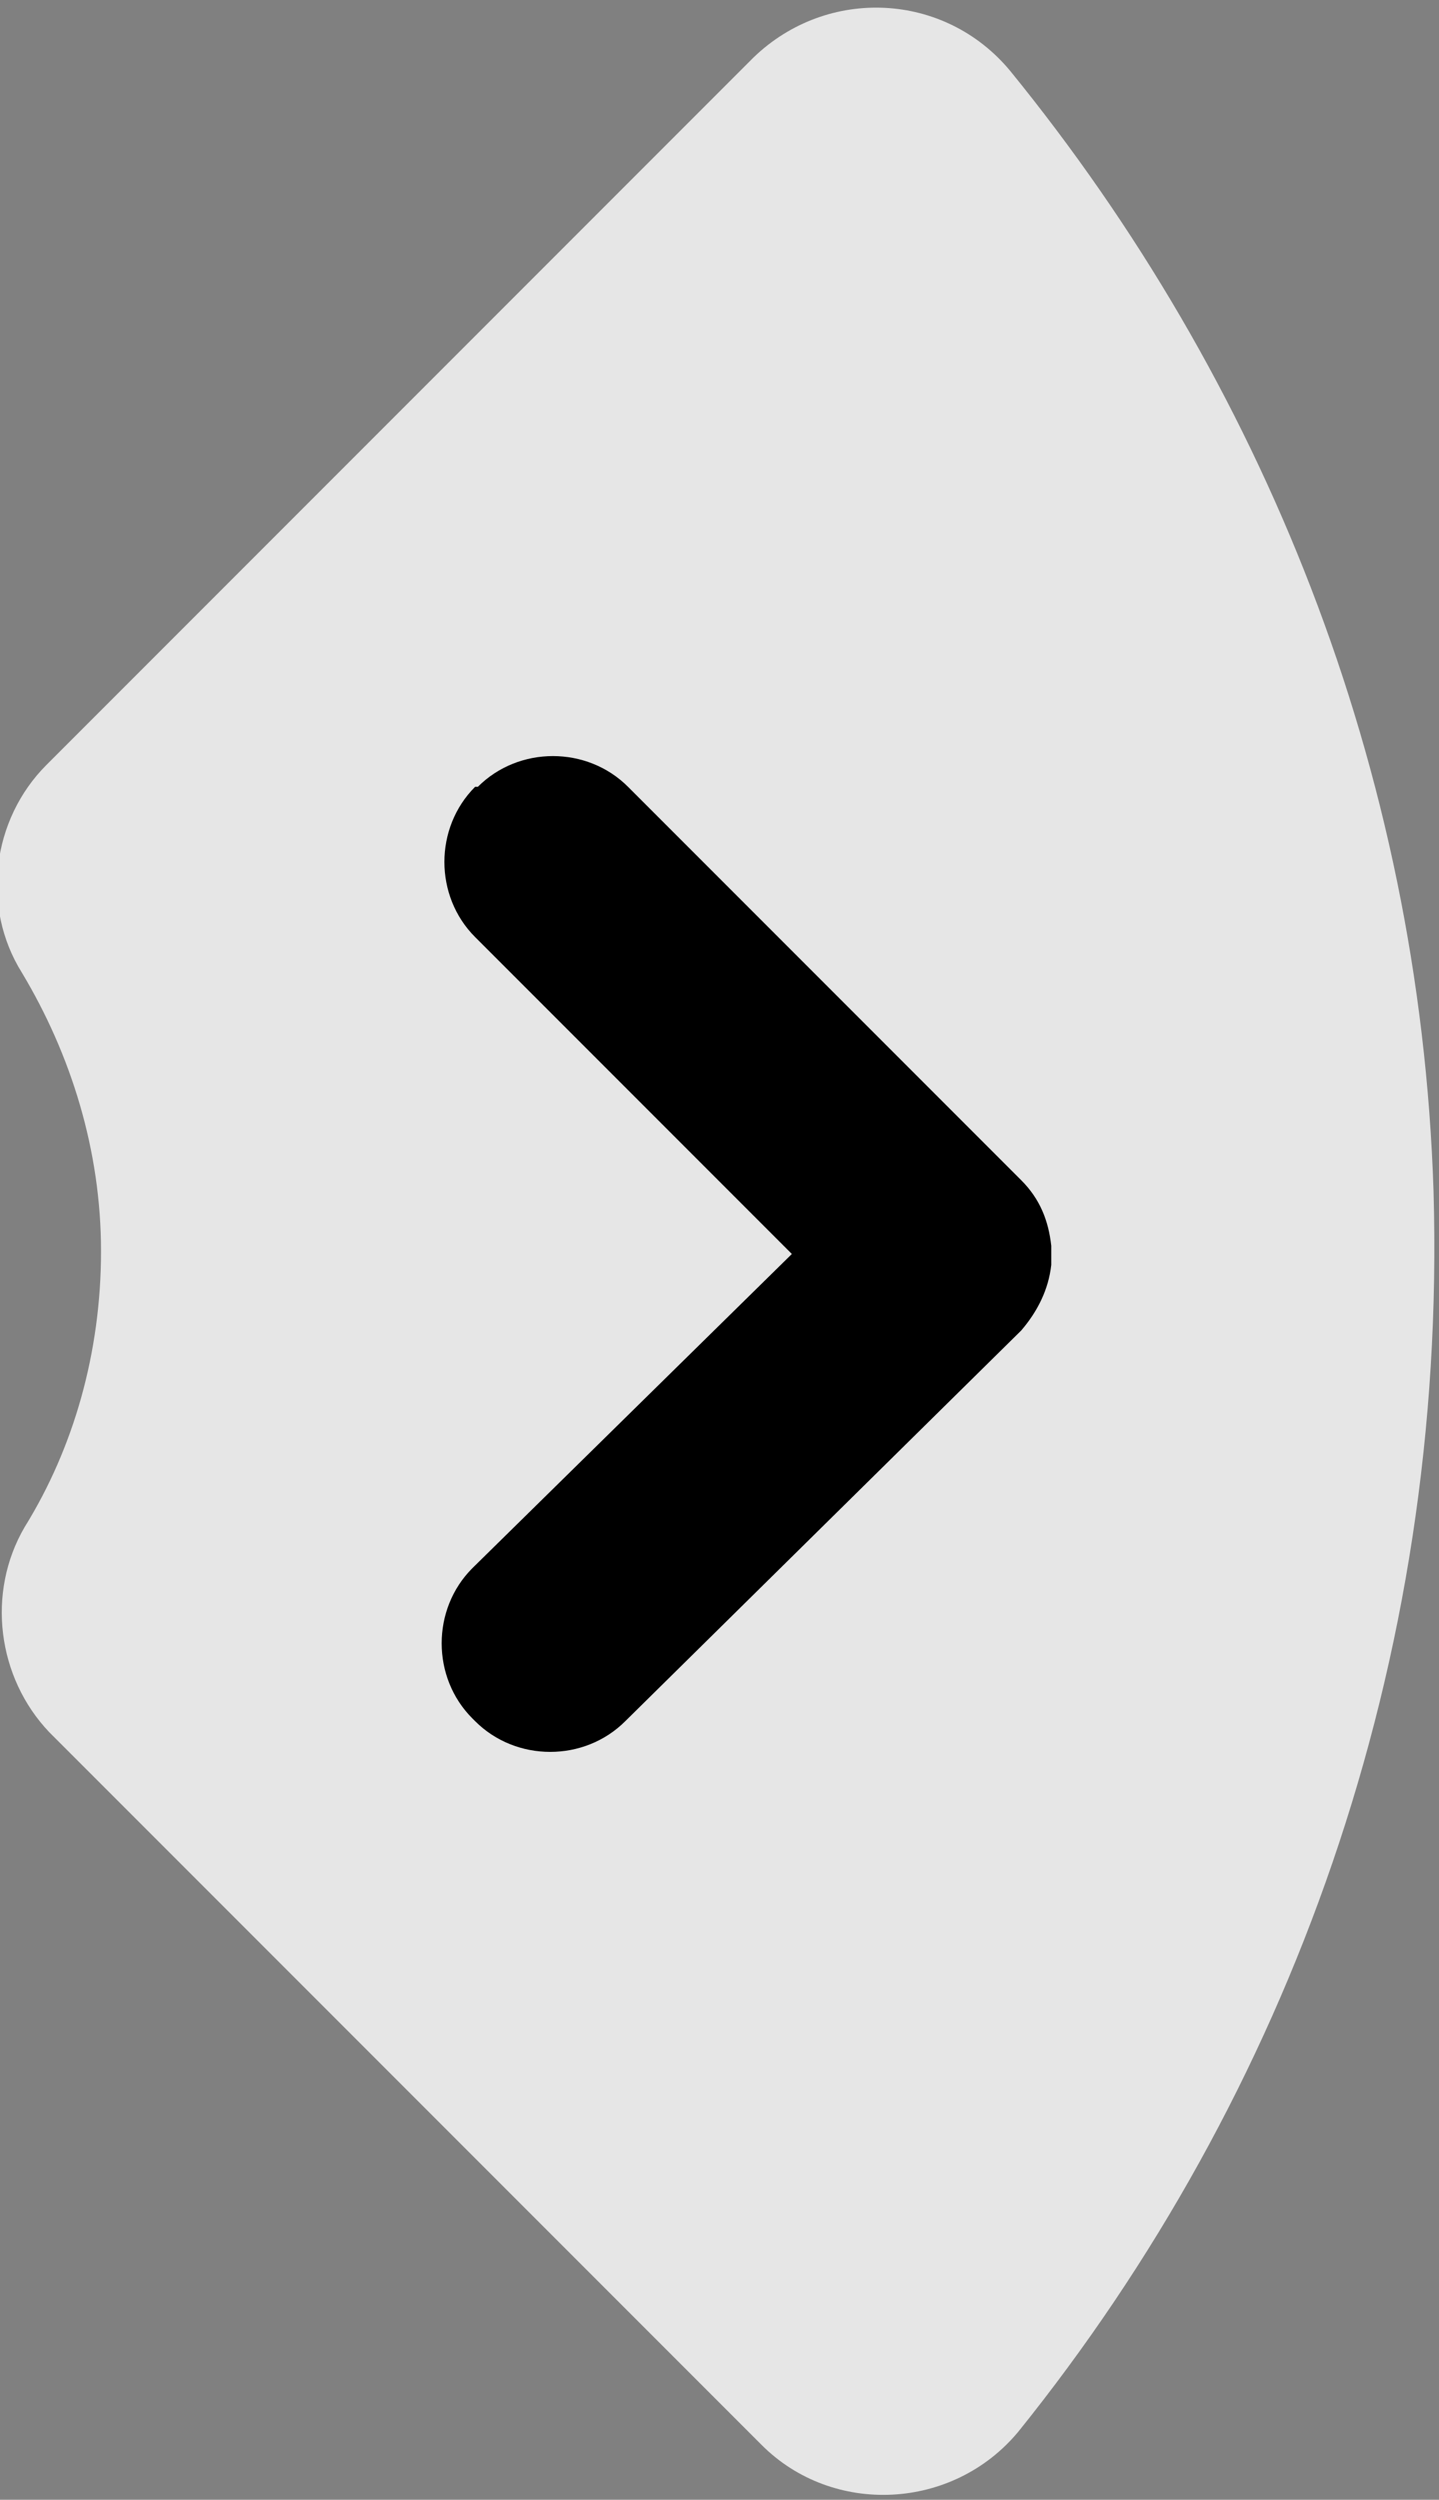 <?xml version="1.0" encoding="utf-8"?>
<!-- Generator: Adobe Illustrator 17.1.0, SVG Export Plug-In . SVG Version: 6.00 Build 0)  -->
<!DOCTYPE svg PUBLIC "-//W3C//DTD SVG 1.1//EN" "http://www.w3.org/Graphics/SVG/1.1/DTD/svg11.dtd">
<svg version="1.1" id="Layer_1" xmlns="http://www.w3.org/2000/svg" xmlns:xlink="http://www.w3.org/1999/xlink" x="0px" y="0px"
	 viewBox="0 0 52.7 91.5" enable-background="new 0 0 52.7 91.5" xml:space="preserve">
<rect x="0" y="0" width="52.7" height="91.5" fill="#808080" stroke="none"/>
<path opacity="0.8" fill="#FFFFFF" d="M52.5,43.6C52,28.1,46.2,13.9,37,2.6c-2.4-2.9-6.7-3.1-9.4-0.5L1.7,28c-2,2-2.4,5.2-0.9,7.6
	c1.8,3,2.9,6.5,2.9,10.2c0,3.7-1,7.2-2.8,10.1c-1.4,2.4-1,5.5,0.9,7.5l26.1,26.1c2.6,2.6,7,2.4,9.4-0.5C47.2,76.7,53,60.9,52.5,43.6
	z"/>
<path d="M17.4,34.3c-1.5-1.5-1.5-4,0-5.5l0.1,0c1.5-1.5,4-1.5,5.5,0l14.4,14.4c0.7,0.7,1,1.5,1.1,2.4c0,0.2,0,0.5,0,0.7
	c-0.1,0.9-0.5,1.7-1.1,2.4L22.9,63c-1.5,1.5-4,1.5-5.5,0l-0.1-0.1c-1.5-1.5-1.5-4,0-5.5L29,45.9L17.4,34.3z"/>
</svg>
